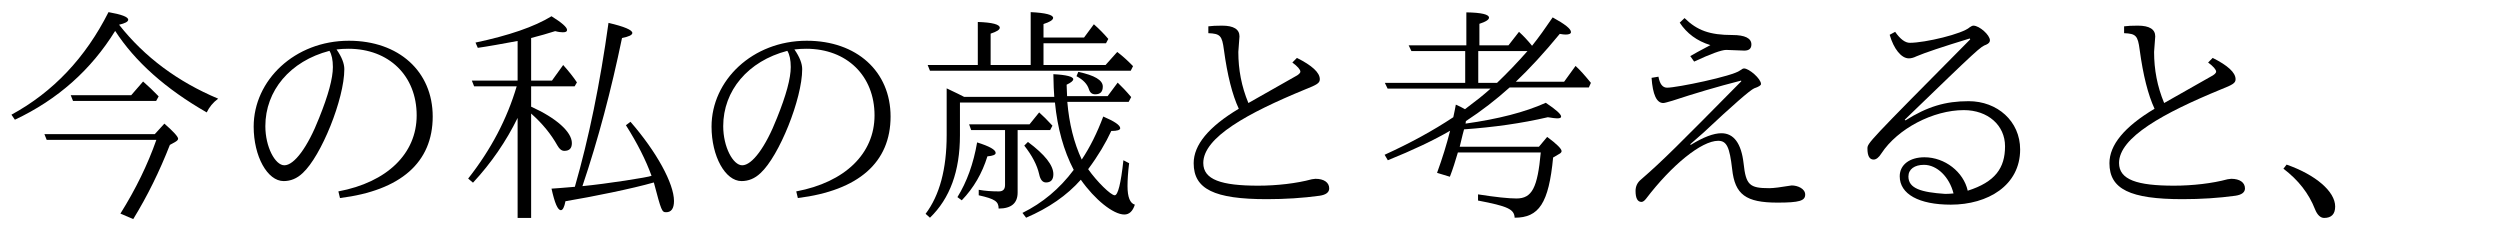 <?xml version='1.0' encoding='UTF-8'?>
<!-- This file was generated by dvisvgm 2.9.1 -->
<svg version='1.1' xmlns='http://www.w3.org/2000/svg' xmlns:xlink='http://www.w3.org/1999/xlink' width='108.792pt' height='9.963pt' viewBox='117.061 -8.767 108.792 9.963'>
<defs>
<path id='g1-115' d='M6.874-1.375C6.257-.548 5.509 .07 4.643 .498L4.802 .707C5.778 .289 6.575-.259 7.183-.946C7.791-.08 8.598 .568 9.076 .568C9.295 .568 9.445 .418 9.534 .139C9.325 .08 9.215-.189 9.215-.667C9.215-.936 9.235-1.265 9.285-1.664L9.036-1.793C8.927-.777 8.797-.269 8.658-.269C8.488-.269 7.88-.867 7.502-1.405C7.94-1.993 8.269-2.55 8.508-3.068C8.767-3.068 8.897-3.108 8.897-3.188C8.897-3.318 8.648-3.487 8.159-3.696C7.89-2.979 7.582-2.361 7.223-1.823C6.884-2.55 6.675-3.387 6.595-4.334H9.265L9.375-4.543C9.156-4.802 8.956-5.011 8.787-5.171L8.349-4.583H6.585L6.565-5.081C6.755-5.171 6.854-5.25 6.854-5.32C6.854-5.43 6.565-5.509 5.988-5.539C5.998-5.091 6.007-4.762 6.027-4.553H2.102C1.983-4.613 1.733-4.742 1.345-4.922V-2.889C1.345-1.405 1.036-.269 .428 .538L.618 .707C1.484-.13 1.923-1.315 1.923-2.879V-4.304H6.057C6.167-3.188 6.436-2.212 6.874-1.375ZM5.559-5.938V-6.884H8.279L8.379-7.073C8.209-7.273 8-7.492 7.751-7.711L7.323-7.133H5.559V-7.721C5.838-7.811 5.978-7.9 5.978-7.99C5.978-8.12 5.649-8.209 5.001-8.239V-5.938H3.258V-7.303C3.527-7.392 3.656-7.472 3.656-7.562C3.656-7.701 3.337-7.791 2.7-7.811V-5.938H.518L.618-5.689H9.355L9.455-5.888C9.235-6.117 9.006-6.326 8.767-6.506L8.259-5.938H5.559ZM4.433-3.108H5.848L5.948-3.298C5.719-3.547 5.529-3.736 5.37-3.875L4.951-3.357H2.321L2.411-3.108H3.885V-.717C3.885-.528 3.796-.438 3.616-.438C3.308-.438 3.019-.458 2.74-.508V-.269C3.447-.11 3.606 0 3.606 .309C4.164 .309 4.433 .07 4.433-.389V-3.108ZM7.073-5.639L6.994-5.45C7.283-5.3 7.462-5.111 7.532-4.892C7.582-4.732 7.671-4.663 7.811-4.663C8.03-4.663 8.139-4.772 8.139-5.001C8.139-5.28 7.781-5.489 7.073-5.639ZM4.882-2.59L4.722-2.431C5.061-2.002 5.28-1.584 5.37-1.186C5.42-.946 5.519-.827 5.669-.827C5.878-.827 5.988-.946 5.988-1.186C5.988-1.574 5.619-2.042 4.882-2.59ZM1.813-.189L2.002-.05C2.521-.588 2.889-1.225 3.118-1.963C3.357-1.983 3.477-2.032 3.477-2.112C3.477-2.252 3.208-2.401 2.67-2.57C2.511-1.644 2.222-.847 1.813-.189Z'/>
<path id='g2-193' d='M2.6-3.636V.717H3.188V-3.826C3.676-3.397 4.055-2.929 4.334-2.431C4.423-2.271 4.523-2.202 4.633-2.202C4.852-2.202 4.961-2.311 4.961-2.54C4.961-3.029 4.274-3.636 3.188-4.125V-5.011H5.081L5.181-5.181C5.031-5.41 4.832-5.659 4.583-5.938L4.095-5.26H3.188V-7.113C3.577-7.213 3.925-7.313 4.234-7.412C4.384-7.372 4.493-7.362 4.563-7.362C4.692-7.362 4.752-7.392 4.752-7.462C4.752-7.582 4.523-7.781 4.075-8.06C3.328-7.601 2.222-7.223 .767-6.914L.867-6.685C1.235-6.735 2.012-6.874 2.6-6.984V-5.26H.608L.707-5.011H2.56C2.142-3.597 1.445-2.262 .448-.996L.658-.817C1.455-1.674 2.102-2.62 2.6-3.636ZM5.091-.638C4.643-.598 4.105-.558 4.075-.558C4.214 .07 4.344 .379 4.483 .379C4.563 .379 4.633 .249 4.682-.01C5.868-.209 7.592-.558 8.528-.827C8.857 .418 8.877 .468 9.066 .468C9.285 .468 9.405 .309 9.405-.02C9.405-.777 8.648-2.162 7.512-3.467L7.313-3.318C7.811-2.531 8.179-1.803 8.428-1.116C8.309-1.056 6.476-.767 5.42-.667C6.107-2.7 6.675-4.852 7.143-7.113C7.442-7.173 7.592-7.243 7.592-7.333C7.592-7.462 7.243-7.611 6.555-7.771C6.187-5.121 5.699-2.75 5.091-.638Z'/>
<path id='g3-1' d='M.677-1.604L.538-1.425C1.186-.936 1.644-.349 1.913 .339C2.012 .588 2.152 .717 2.311 .717C2.63 .717 2.79 .548 2.79 .219C2.79-.428 1.953-1.156 .677-1.604Z'/>
<path id='g3-72' d='M3.816-6.326L3.985-6.087C4.712-6.426 5.181-6.595 5.38-6.595L6.167-6.565C6.376-6.565 6.476-6.655 6.476-6.834C6.476-7.103 6.197-7.243 5.649-7.243C4.663-7.243 4.115-7.442 3.567-7.98L3.357-7.781C3.666-7.313 4.105-6.984 4.692-6.804C4.244-6.565 3.945-6.406 3.816-6.326ZM2.431-5.43L2.132-5.38C2.182-4.653 2.351-4.284 2.64-4.284C2.7-4.284 2.829-4.324 3.039-4.384C3.975-4.692 4.971-4.991 6.027-5.26L6.037-5.23C3.268-2.431 2.65-1.803 1.674-.956C1.514-.827 1.435-.658 1.435-.458C1.435-.139 1.524 .02 1.694 .02C1.753 .02 1.823-.03 1.893-.12C3.009-1.584 4.304-2.64 5.031-2.64C5.41-2.64 5.529-2.351 5.639-1.405C5.758-.299 6.237 .05 7.611 .05C8.568 .05 8.817-.03 8.817-.299C8.817-.558 8.488-.697 8.229-.697C7.741-.618 7.442-.578 7.253-.578C6.396-.578 6.237-.717 6.137-1.654C6.037-2.531 5.709-2.969 5.171-2.969C4.832-2.969 4.384-2.8 3.836-2.461L3.816-2.491L4.384-2.989C5.669-4.194 6.416-4.842 6.595-4.922C6.795-4.991 6.894-5.051 6.894-5.111C6.894-5.34 6.376-5.788 6.157-5.788C6.107-5.788 6.057-5.758 5.978-5.699C5.659-5.45 3.228-4.951 2.809-4.951C2.61-4.951 2.491-5.111 2.431-5.43Z'/>
<path id='g3-104' d='M4.095-4.035C2.78-3.248 2.132-2.461 2.132-1.664C2.132-.538 3.029-.1 5.31-.1C6.117-.1 6.884-.149 7.611-.249C7.89-.289 8.03-.399 8.03-.568C8.03-.827 7.801-.986 7.432-.986C7.402-.986 7.352-.976 7.273-.966C6.615-.787 5.748-.687 4.941-.687C3.337-.687 2.55-.946 2.55-1.674C2.55-2.79 4.483-3.846 6.974-4.872C7.502-5.081 7.621-5.151 7.621-5.32C7.621-5.609 7.283-5.918 6.625-6.247L6.426-6.047C6.655-5.878 6.775-5.738 6.775-5.649C6.775-5.589 6.695-5.509 6.535-5.43L4.513-4.284C4.214-5.001 4.075-5.738 4.075-6.506L4.125-7.183C4.125-7.492 3.875-7.651 3.367-7.651C3.118-7.651 2.909-7.641 2.77-7.621V-7.323C3.288-7.303 3.367-7.213 3.447-6.605C3.597-5.489 3.816-4.633 4.095-4.035Z'/>
<path id='g3-110' d='M4.682-6.615C4.852-6.635 5.021-6.645 5.2-6.645C6.964-6.645 8.169-5.469 8.169-3.746C8.169-2.082 6.884-.837 4.762-.438L4.832-.149C7.482-.478 8.867-1.704 8.867-3.696C8.867-5.659 7.392-6.994 5.22-6.994C2.859-6.994 1.076-5.27 1.076-3.258C1.076-1.963 1.674-.887 2.381-.887C2.68-.887 2.959-.996 3.208-1.235C4.015-1.973 5.021-4.463 5.021-5.758C5.021-5.998 4.912-6.286 4.682-6.615ZM4.374-6.555C4.473-6.396 4.523-6.157 4.523-5.848C4.523-5.36 4.324-4.623 3.925-3.636C3.427-2.361 2.839-1.574 2.411-1.574C2.012-1.574 1.584-2.371 1.584-3.278C1.584-4.822 2.66-6.107 4.374-6.555Z'/>
<path id='g3-139' d='M5.928-.468C5.748-1.285 4.932-1.923 4.045-1.923C3.397-1.923 2.969-1.594 2.969-1.096C2.969-.319 3.806 .139 5.191 .139C6.804 .139 8.209-.697 8.209-2.262C8.209-3.497 7.213-4.364 5.968-4.364C4.951-4.364 4.164-4.125 3.218-3.527L3.188-3.557C6.456-6.715 6.476-6.725 6.735-6.824C6.844-6.874 6.894-6.934 6.894-7.014C6.894-7.243 6.436-7.651 6.177-7.651C6.137-7.651 6.087-7.631 6.017-7.582C5.709-7.293 4.075-6.904 3.407-6.904C3.208-6.904 2.989-7.064 2.77-7.382L2.531-7.253C2.71-6.635 3.039-6.227 3.367-6.227C3.467-6.227 3.577-6.257 3.696-6.316C4.045-6.466 4.812-6.725 6.017-7.093L6.037-7.054C1.574-2.55 1.564-2.54 1.564-2.301C1.564-1.983 1.654-1.823 1.833-1.823C1.943-1.823 2.062-1.913 2.172-2.092C2.879-3.168 4.423-3.975 5.758-3.975C6.804-3.975 7.552-3.318 7.552-2.401C7.552-1.455 7.123-.847 5.928-.468ZM5.31-.349C5.2-.339 5.071-.329 4.951-.329C3.895-.399 3.347-.568 3.347-1.086C3.347-1.405 3.616-1.594 4.025-1.594C4.593-1.594 5.131-1.066 5.31-.349Z'/>
<path id='g0-3' d='M3.328-3.078C3.178-2.481 2.989-1.873 2.76-1.245L3.318-1.076C3.447-1.405 3.557-1.763 3.666-2.132H7.273C7.133-.598 6.894-.13 6.217-.13C5.868-.13 5.31-.189 4.543-.309V-.04C5.848 .209 6.117 .339 6.137 .707C7.193 .707 7.621 .08 7.811-1.913L8.1-2.082C8.149-2.112 8.179-2.152 8.179-2.192C8.179-2.291 7.97-2.501 7.552-2.809L7.193-2.381H3.746C3.875-2.909 3.895-3.009 3.935-3.138C5.21-3.228 6.426-3.397 7.582-3.666C7.771-3.636 7.9-3.616 7.98-3.616C8.1-3.616 8.159-3.636 8.159-3.696C8.159-3.796 7.94-3.995 7.492-4.294C6.585-3.885 5.42-3.587 3.995-3.387C4.005-3.387 4.005-3.427 4.015-3.497C4.702-3.945 5.33-4.433 5.918-4.961H9.365L9.455-5.161C9.196-5.479 8.976-5.729 8.787-5.898L8.289-5.21H6.187C6.775-5.768 7.412-6.456 8.1-7.293C8.209-7.273 8.289-7.263 8.359-7.263C8.508-7.263 8.588-7.303 8.588-7.372C8.588-7.512 8.319-7.721 7.791-8.01C7.472-7.542 7.183-7.133 6.894-6.775C6.725-6.984 6.535-7.193 6.326-7.382L5.868-6.795H4.603V-7.731C4.882-7.821 5.021-7.91 5.021-8C5.021-8.139 4.692-8.219 4.035-8.229V-6.795H1.524L1.644-6.545H3.985V-5.161H.488L.608-4.912H5.091C4.732-4.593 4.543-4.443 3.975-4.015C3.856-4.085 3.716-4.154 3.577-4.214C3.557-4.085 3.517-3.905 3.467-3.666C2.58-3.078 1.594-2.54 .478-2.032L.618-1.793C1.704-2.232 2.61-2.66 3.328-3.078ZM5.37-5.161H4.553V-6.545H6.695C6.267-6.057 5.828-5.599 5.37-5.161Z'/>
<path id='g4-202' d='M5.181-7.691C5.44-7.751 5.579-7.821 5.579-7.91C5.579-8.03 5.29-8.139 4.722-8.239C3.716-6.247 2.311-4.762 .498-3.776L.648-3.557C2.511-4.433 3.965-5.729 5.011-7.422C5.878-6.087 7.203-4.902 8.996-3.875C9.106-4.105 9.265-4.304 9.494-4.473C7.741-5.21 6.296-6.276 5.181-7.691ZM5.709-4.623H3.078L3.178-4.374H6.795L6.904-4.573C6.685-4.802 6.456-5.021 6.227-5.22L5.709-4.623ZM6.735-2.929H1.933L2.032-2.68H6.804C6.426-1.604 5.908-.538 5.24 .528L5.798 .767C6.416-.239 6.944-1.315 7.392-2.461L7.641-2.6C7.711-2.64 7.751-2.69 7.751-2.73C7.751-2.819 7.552-3.039 7.153-3.387L6.735-2.929Z'/>
</defs>
<g id='page1'>
<use x='117.061' y='0' xlink:href='#g4-202'/>
<use x='127.024' y='0' xlink:href='#g3-110'/>
<use x='136.986' y='0' xlink:href='#g2-193'/>
<use x='146.949' y='0' xlink:href='#g3-110'/>
<use x='156.912' y='0' xlink:href='#g1-115'/>
<use x='166.874' y='0' xlink:href='#g3-104'/>
<use x='176.837' y='0' xlink:href='#g0-3'/>
<use x='186.8' y='0' xlink:href='#g3-72'/>
<use x='196.762' y='0' xlink:href='#g3-139'/>
<use x='206.725' y='0' xlink:href='#g3-104'/>
<use x='215.89' y='0' xlink:href='#g3-1'/>
</g>
</svg>